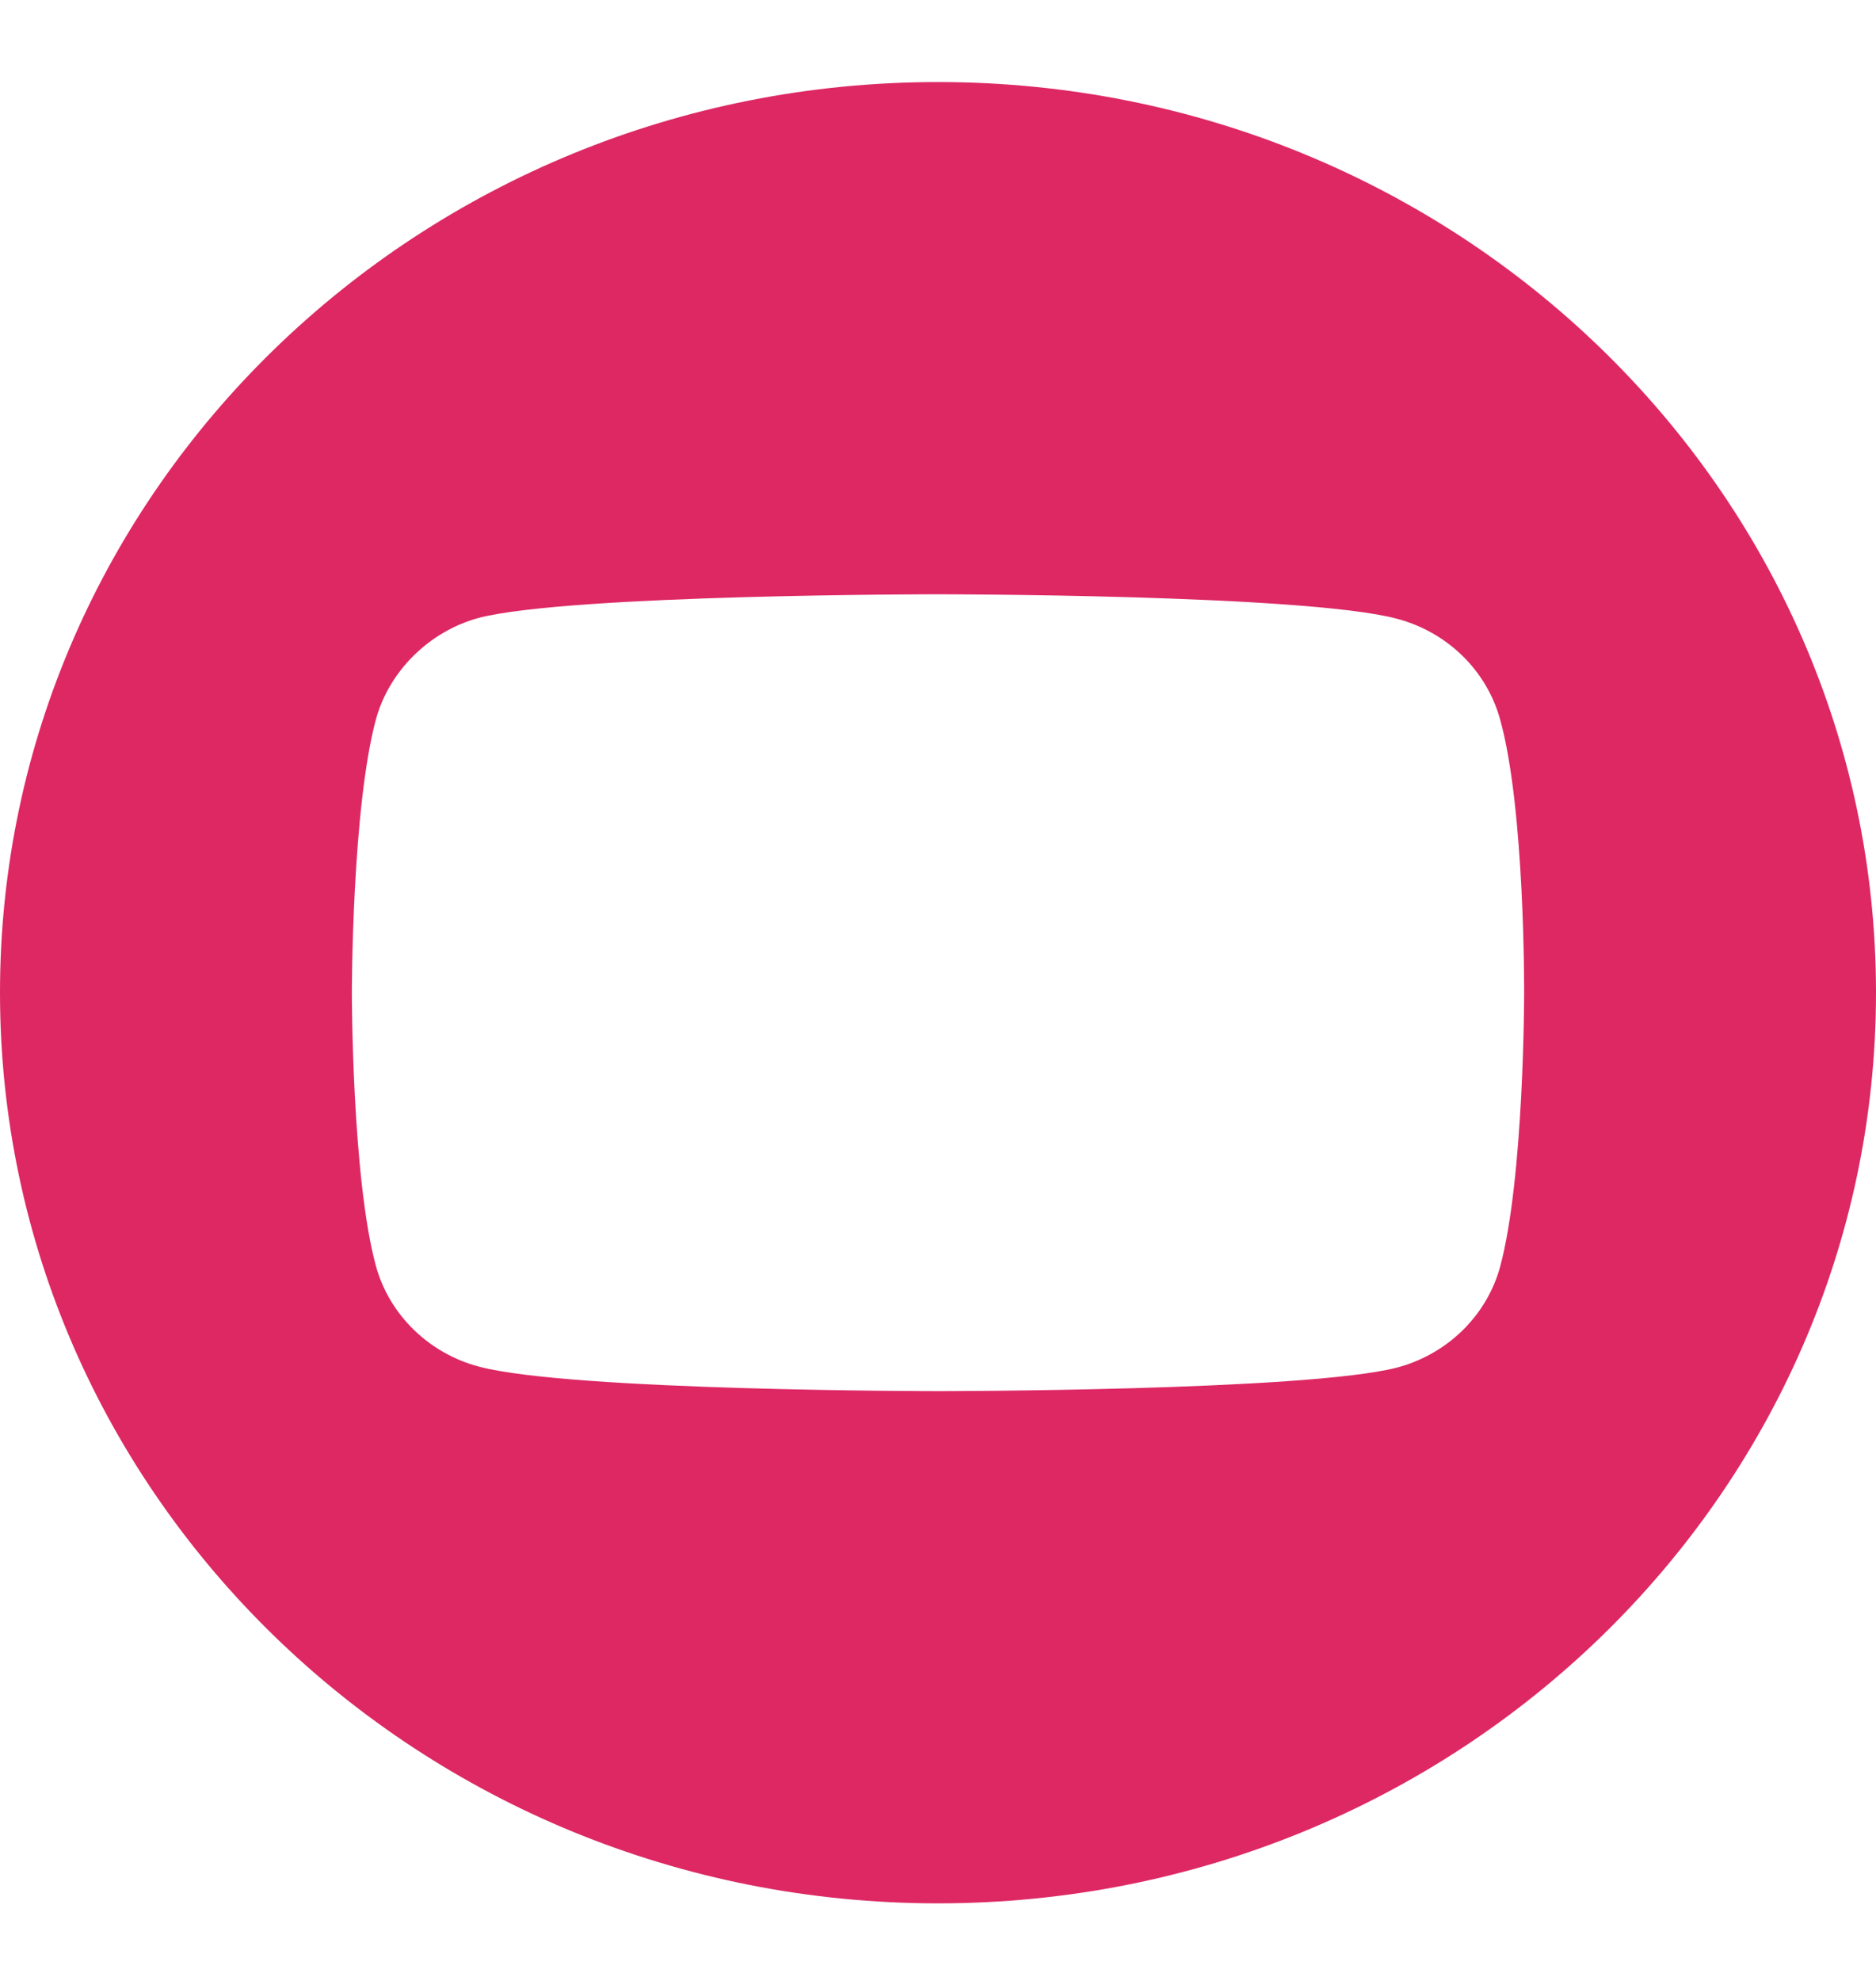 <svg width="18" height="19" viewBox="0 0 18 19" fill="none" xmlns="http://www.w3.org/2000/svg">
<path d="M9 0.787C4.03 0.787 0 4.698 0 9.521C0 14.344 4.03 18.256 9 18.256C13.97 18.256 18 14.344 18 9.521C18 4.698 13.97 0.787 9 0.787ZM14.624 9.53C14.624 9.53 14.624 11.302 14.392 12.156C14.262 12.623 13.883 12.992 13.401 13.118C12.521 13.343 9 13.343 9 13.343C9 13.343 5.489 13.343 4.599 13.109C4.118 12.983 3.738 12.614 3.608 12.147C3.376 11.302 3.376 9.521 3.376 9.521C3.376 9.521 3.376 7.75 3.608 6.896C3.738 6.428 4.127 6.051 4.599 5.925C5.479 5.7 9 5.7 9 5.7C9 5.7 12.521 5.7 13.401 5.934C13.883 6.06 14.262 6.428 14.392 6.896C14.633 7.75 14.624 9.53 14.624 9.53Z" fill="#DD2864"/>
</svg>
